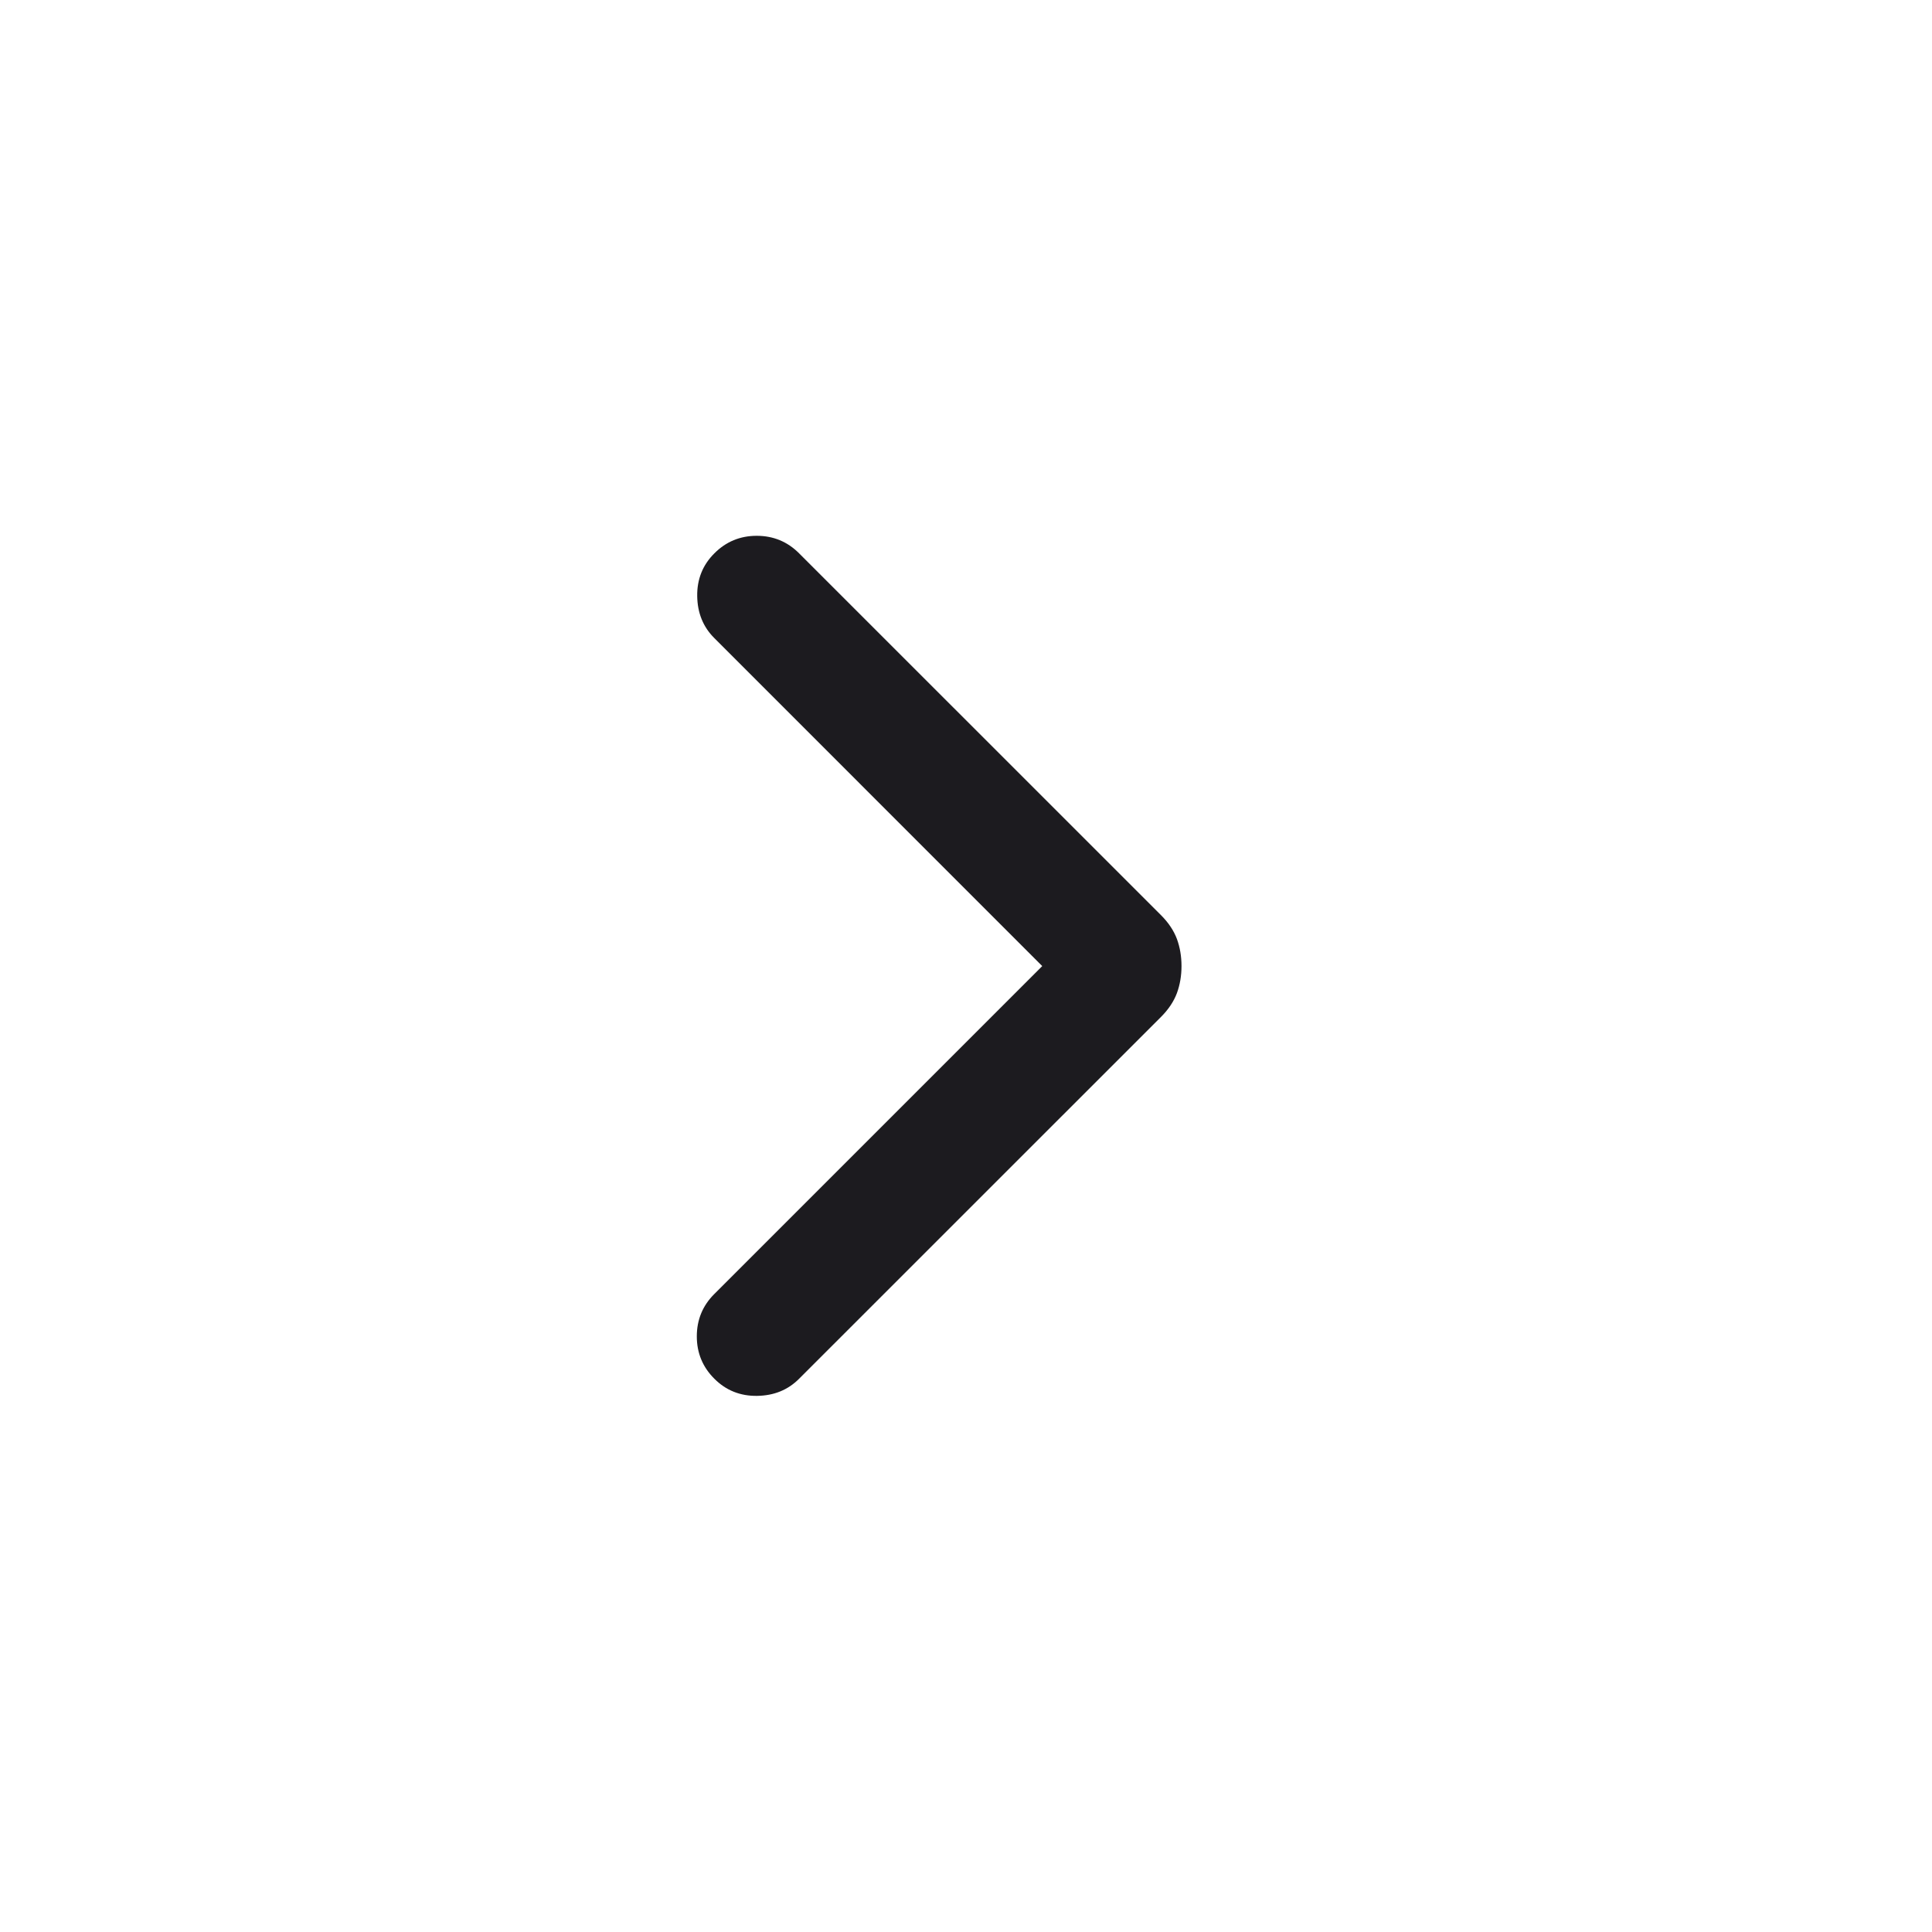 <svg width="24" height="24" viewBox="0 0 24 24" fill="none" xmlns="http://www.w3.org/2000/svg">
<mask id="mask0_598_3315" style="mask-type:alpha" maskUnits="userSpaceOnUse" x="0" y="0" width="24" height="24">
<rect width="24" height="24" fill="#D9D9D9"/>
</mask>
<g mask="url(#mask0_598_3315)">
<path d="M12.947 12.001L8.874 7.927C8.735 7.789 8.664 7.615 8.661 7.405C8.658 7.196 8.729 7.018 8.874 6.874C9.018 6.729 9.194 6.656 9.4 6.656C9.607 6.656 9.783 6.729 9.927 6.874L14.422 11.368C14.515 11.461 14.581 11.56 14.62 11.664C14.658 11.768 14.677 11.88 14.677 12.001C14.677 12.121 14.658 12.233 14.62 12.337C14.581 12.441 14.515 12.54 14.422 12.633L9.927 17.127C9.789 17.266 9.615 17.337 9.405 17.34C9.196 17.343 9.018 17.272 8.874 17.127C8.729 16.983 8.656 16.807 8.656 16.601C8.656 16.394 8.729 16.218 8.874 16.074L12.947 12.001Z" fill="#1C1B1F"/>
</g>
</svg>

